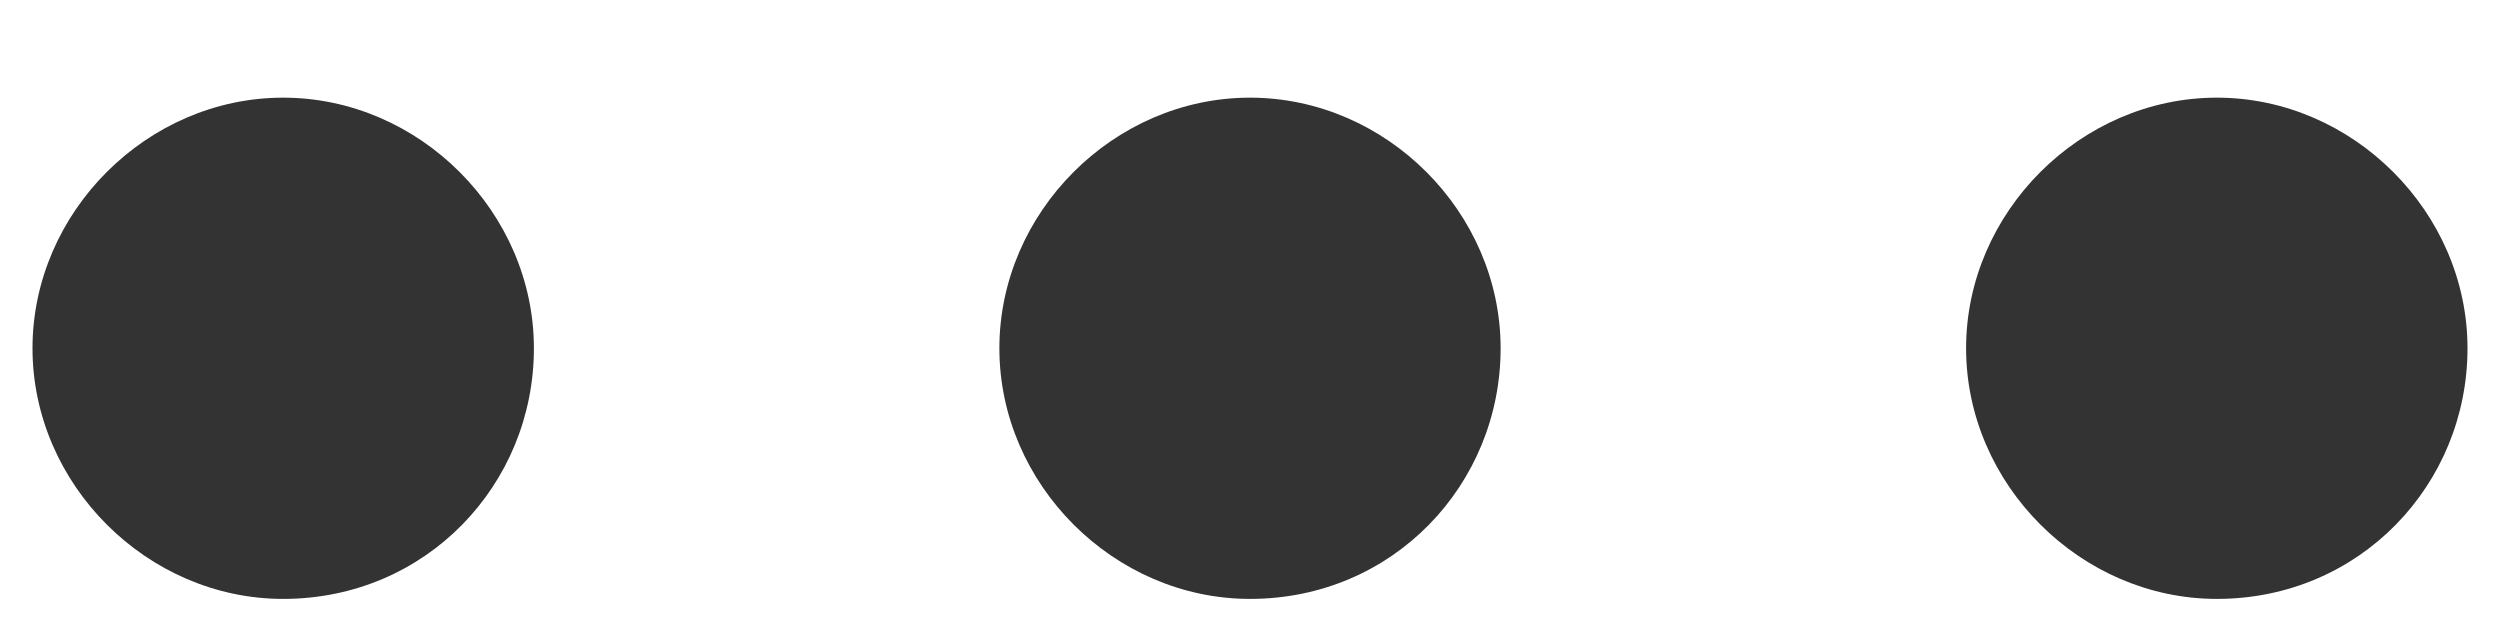 <svg width="16" height="4" viewBox="0 0 16 4" fill="none" xmlns="http://www.w3.org/2000/svg">
<path d="M1.812 3.833C0.942 3.833 0.208 3.1 0.208 2.229C0.208 1.358 0.942 0.625 1.812 0.625C2.683 0.625 3.417 1.358 3.417 2.229C3.417 3.1 2.729 3.833 1.812 3.833ZM8 3.833C7.129 3.833 6.396 3.1 6.396 2.229C6.396 1.358 7.129 0.625 8 0.625C8.871 0.625 9.604 1.358 9.604 2.229C9.604 3.1 8.917 3.833 8 3.833ZM14.188 3.833C13.317 3.833 12.583 3.1 12.583 2.229C12.583 1.358 13.317 0.625 14.188 0.625C15.058 0.625 15.792 1.358 15.792 2.229C15.792 3.1 15.104 3.833 14.188 3.833Z" fill="#333333"/>
</svg>
